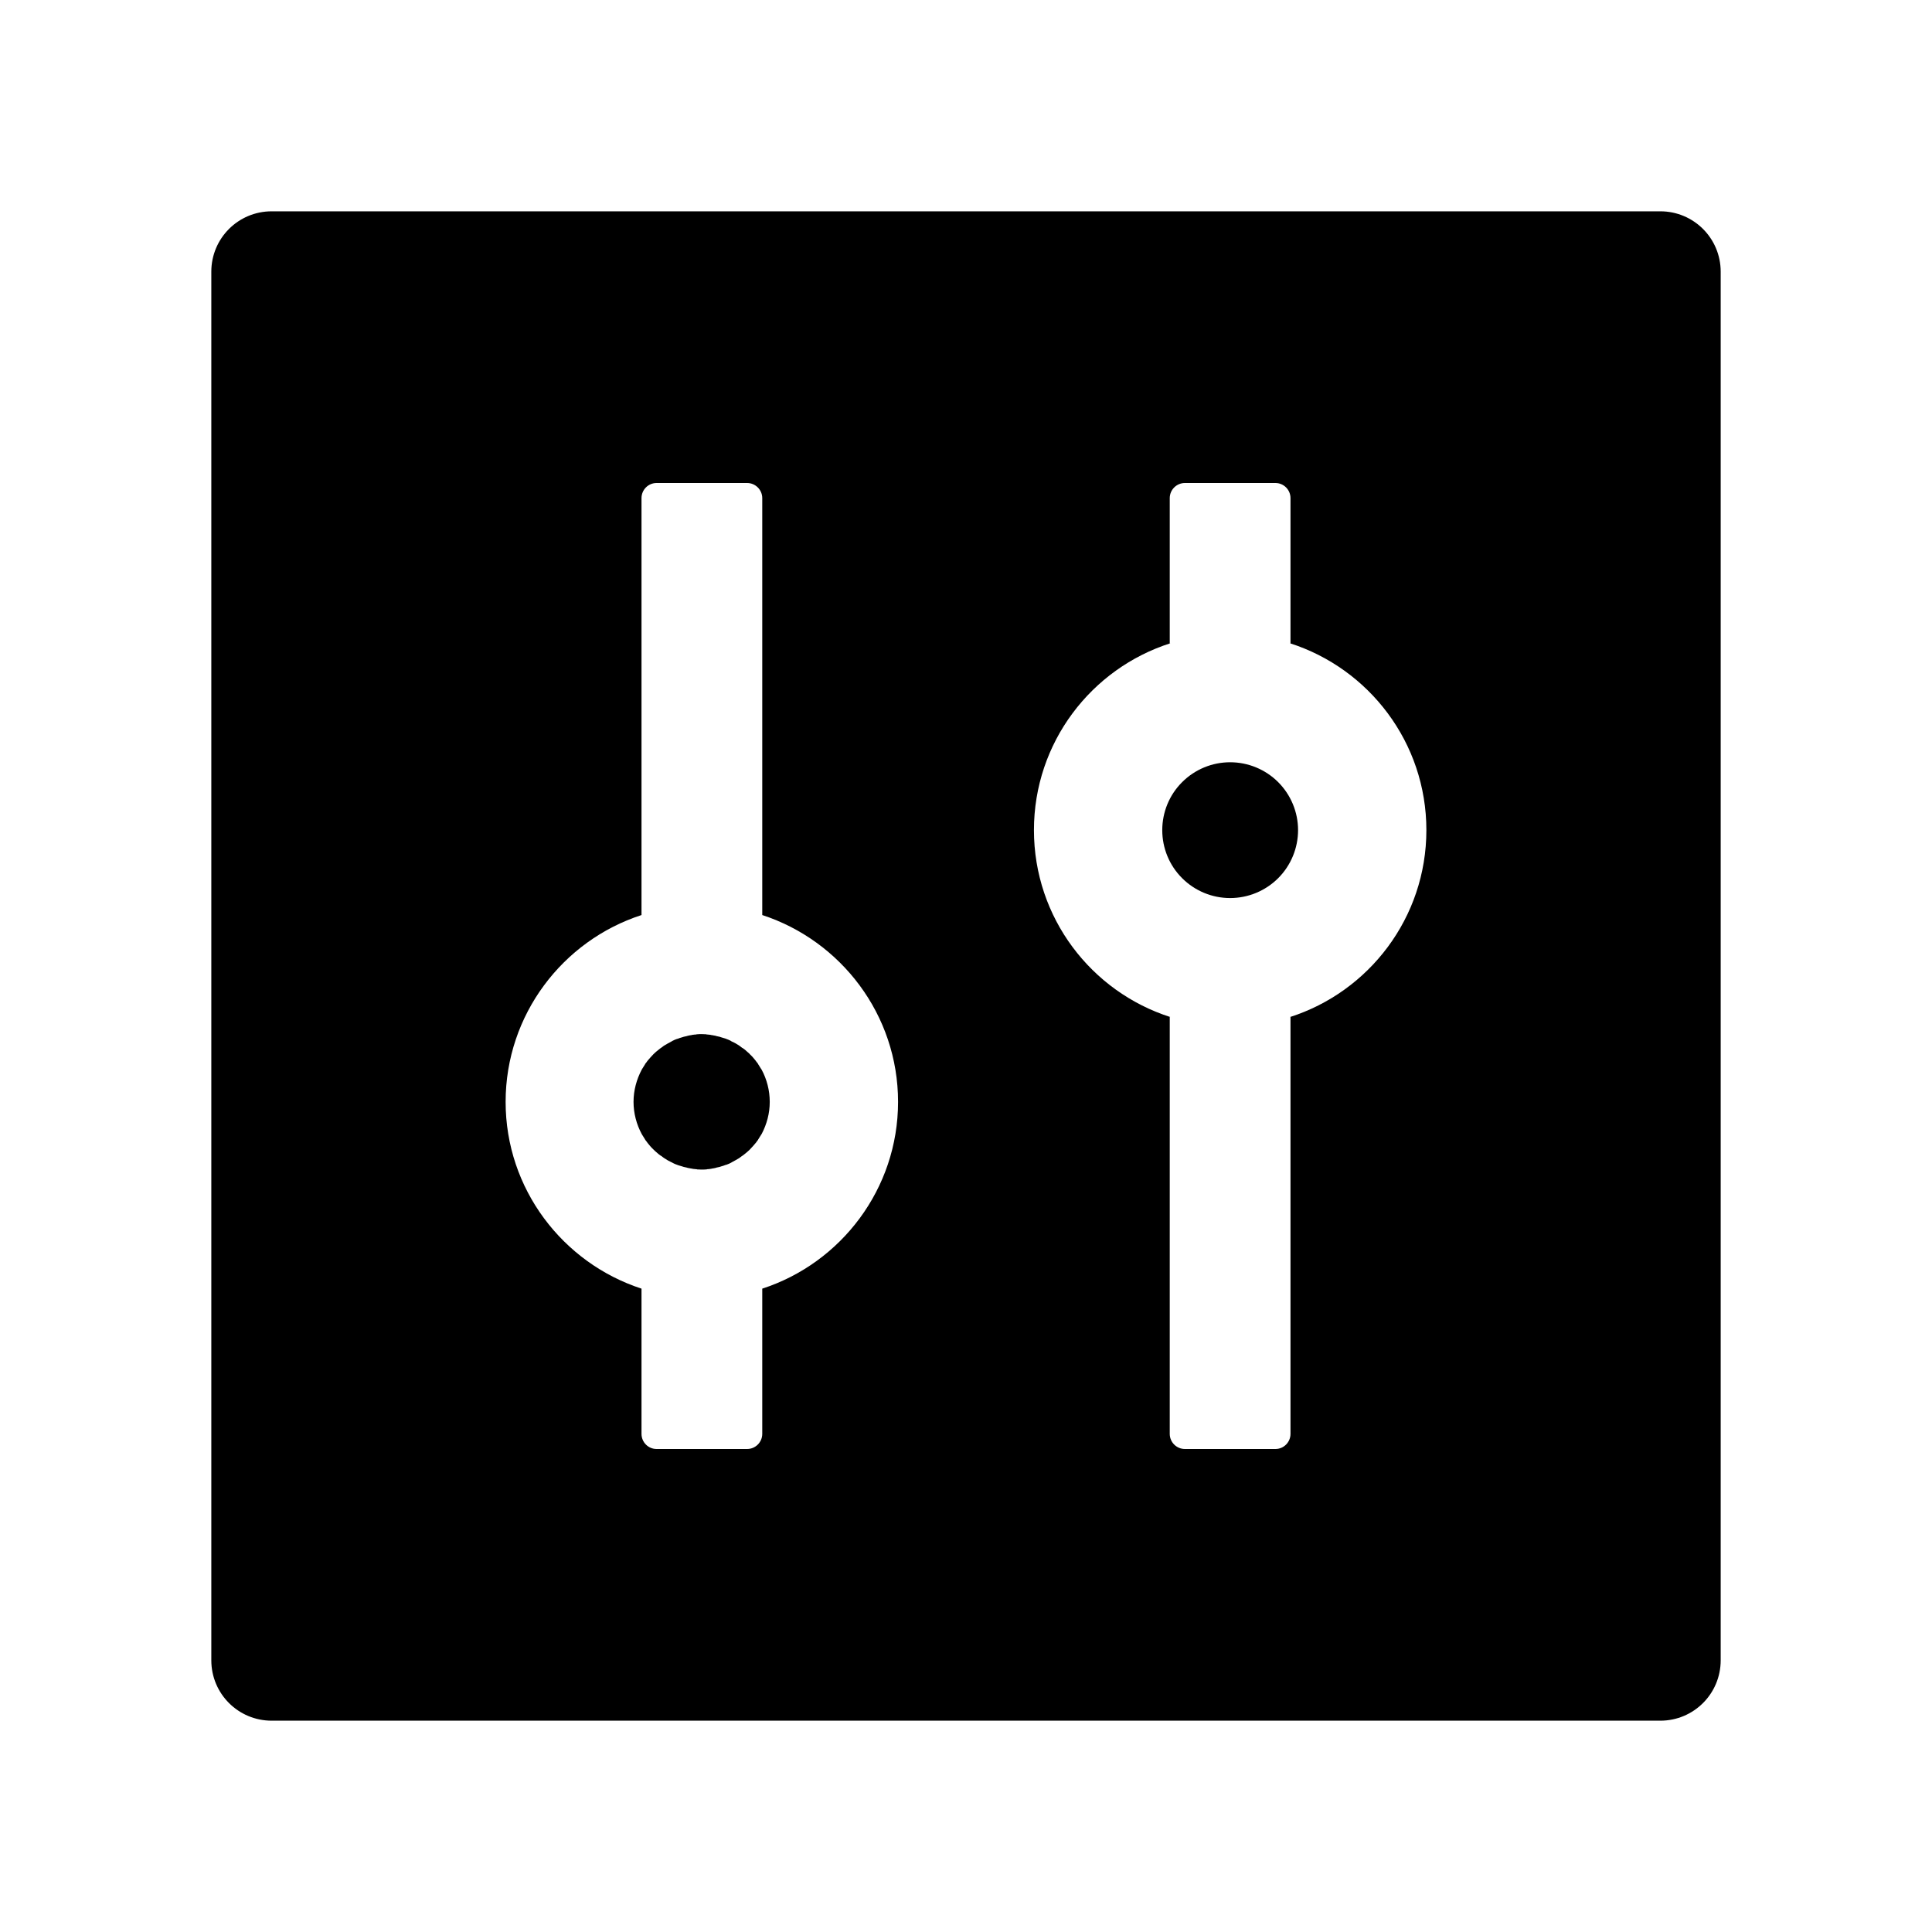 <svg width="24" height="24" viewBox="0 0 24 24" xmlns="http://www.w3.org/2000/svg">
<g id="Frame">
<path id="Vector" d="M20.625 2.625H3.375C2.96 2.625 2.625 2.96 2.625 3.375V20.625C2.625 21.04 2.96 21.375 3.375 21.375H20.625C21.04 21.375 21.375 21.04 21.375 20.625V3.375C21.375 2.96 21.04 2.625 20.625 2.625ZM9.469 16.008V17.812C9.469 17.916 9.384 18 9.281 18H8.156C8.053 18 7.969 17.916 7.969 17.812V16.008C6.991 15.689 6.281 14.77 6.281 13.688C6.281 12.605 6.991 11.684 7.969 11.367V6.188C7.969 6.084 8.053 6 8.156 6H9.281C9.384 6 9.469 6.084 9.469 6.188V11.367C10.446 11.686 11.156 12.605 11.156 13.688C11.156 14.77 10.446 15.691 9.469 16.008ZM16.022 12.635C16.027 12.635 16.029 12.633 16.031 12.633V17.812C16.031 17.916 15.947 18 15.844 18H14.719C14.616 18 14.531 17.916 14.531 17.812V12.633C14.536 12.633 14.538 12.635 14.541 12.635C13.556 12.321 12.844 11.4 12.844 10.312C12.844 9.225 13.556 8.304 14.541 7.99C14.536 7.99 14.534 7.992 14.531 7.992V6.188C14.531 6.084 14.616 6 14.719 6H15.844C15.947 6 16.031 6.084 16.031 6.188V7.992C16.027 7.992 16.024 7.99 16.022 7.99C17.006 8.304 17.719 9.225 17.719 10.312C17.719 11.4 17.006 12.321 16.022 12.635Z"/>
<path id="Vector_2" d="M14.438 10.312C14.438 10.536 14.526 10.751 14.685 10.909C14.843 11.067 15.057 11.156 15.281 11.156C15.505 11.156 15.72 11.067 15.878 10.909C16.036 10.751 16.125 10.536 16.125 10.312C16.125 10.089 16.036 9.874 15.878 9.716C15.72 9.558 15.505 9.469 15.281 9.469C15.057 9.469 14.843 9.558 14.685 9.716C14.526 9.874 14.438 10.089 14.438 10.312Z"/>
<path id="Vector_3" d="M9.454 13.277L9.419 13.221C9.419 13.219 9.417 13.219 9.417 13.216L9.396 13.188C9.394 13.186 9.391 13.184 9.391 13.181C9.368 13.151 9.344 13.123 9.316 13.097L9.312 13.092C9.302 13.083 9.293 13.073 9.283 13.066C9.265 13.048 9.244 13.031 9.222 13.017H9.22L9.192 12.996C9.19 12.994 9.185 12.991 9.183 12.989C9.154 12.97 9.124 12.952 9.091 12.938C9.087 12.935 9.079 12.933 9.075 12.928C9.065 12.923 9.058 12.921 9.049 12.916C9.042 12.914 9.033 12.909 9.026 12.907C9.014 12.902 9.002 12.898 8.99 12.895C8.981 12.893 8.969 12.888 8.96 12.886L8.939 12.879C8.927 12.877 8.918 12.874 8.906 12.872C8.901 12.87 8.894 12.87 8.89 12.867C8.873 12.865 8.857 12.86 8.84 12.858C8.836 12.858 8.831 12.858 8.826 12.855C8.812 12.853 8.801 12.853 8.787 12.851C8.782 12.851 8.777 12.851 8.77 12.848C8.751 12.848 8.735 12.846 8.716 12.846C8.697 12.846 8.681 12.846 8.662 12.848C8.658 12.848 8.653 12.848 8.646 12.851C8.632 12.851 8.618 12.853 8.606 12.855C8.601 12.855 8.597 12.855 8.592 12.858C8.576 12.86 8.559 12.863 8.543 12.867C8.538 12.87 8.531 12.87 8.526 12.872C8.515 12.874 8.505 12.877 8.494 12.879L8.472 12.886C8.463 12.888 8.451 12.893 8.442 12.895C8.43 12.9 8.419 12.905 8.407 12.907C8.4 12.909 8.39 12.914 8.383 12.916C8.374 12.921 8.367 12.923 8.358 12.928C8.353 12.931 8.346 12.933 8.341 12.938C8.311 12.954 8.28 12.97 8.25 12.989C8.247 12.991 8.243 12.994 8.24 12.996L8.212 13.017H8.21C8.189 13.034 8.168 13.05 8.149 13.066C8.14 13.076 8.13 13.083 8.121 13.092L8.116 13.097C8.09 13.123 8.065 13.153 8.041 13.181C8.039 13.184 8.037 13.186 8.037 13.188L8.015 13.216C8.015 13.219 8.013 13.219 8.013 13.221L7.978 13.277C7.976 13.282 7.973 13.284 7.971 13.289C7.908 13.409 7.87 13.544 7.87 13.688C7.87 13.831 7.908 13.969 7.971 14.086C7.973 14.091 7.976 14.093 7.978 14.098L8.013 14.154C8.013 14.156 8.015 14.156 8.015 14.159L8.037 14.187C8.039 14.189 8.041 14.191 8.041 14.194C8.065 14.224 8.088 14.252 8.116 14.278L8.121 14.283C8.13 14.292 8.14 14.302 8.149 14.309C8.168 14.327 8.189 14.344 8.21 14.358H8.212L8.24 14.379C8.243 14.381 8.247 14.384 8.25 14.386C8.278 14.405 8.308 14.423 8.341 14.438C8.346 14.44 8.353 14.442 8.358 14.447C8.367 14.452 8.374 14.454 8.383 14.459C8.39 14.461 8.4 14.466 8.407 14.468C8.419 14.473 8.43 14.477 8.442 14.48C8.451 14.482 8.463 14.487 8.472 14.489L8.494 14.496C8.505 14.498 8.515 14.501 8.526 14.503C8.531 14.505 8.538 14.505 8.543 14.508C8.559 14.51 8.576 14.515 8.592 14.517C8.597 14.517 8.601 14.517 8.606 14.52C8.62 14.522 8.632 14.522 8.646 14.524C8.651 14.524 8.655 14.524 8.662 14.527C8.681 14.527 8.697 14.529 8.716 14.529C8.735 14.529 8.751 14.529 8.77 14.527C8.775 14.527 8.779 14.527 8.787 14.524C8.801 14.524 8.815 14.522 8.826 14.52C8.831 14.52 8.836 14.52 8.84 14.517C8.857 14.515 8.873 14.512 8.89 14.508C8.894 14.505 8.901 14.505 8.906 14.503C8.918 14.501 8.927 14.498 8.939 14.496L8.96 14.489C8.969 14.487 8.981 14.482 8.99 14.48C9.002 14.475 9.014 14.47 9.026 14.468C9.033 14.466 9.042 14.461 9.049 14.459C9.058 14.454 9.065 14.452 9.075 14.447C9.079 14.444 9.087 14.442 9.091 14.438C9.122 14.421 9.152 14.405 9.183 14.386C9.185 14.384 9.19 14.381 9.192 14.379L9.22 14.358H9.222C9.244 14.341 9.265 14.325 9.283 14.309C9.293 14.299 9.302 14.292 9.312 14.283L9.316 14.278C9.342 14.252 9.368 14.222 9.391 14.194C9.394 14.191 9.396 14.189 9.396 14.187L9.417 14.159C9.417 14.156 9.419 14.156 9.419 14.154L9.454 14.098C9.457 14.093 9.459 14.091 9.462 14.086C9.525 13.966 9.562 13.831 9.562 13.688C9.562 13.544 9.525 13.406 9.462 13.289C9.459 13.284 9.457 13.28 9.454 13.277Z"/>
</g>
</svg>

